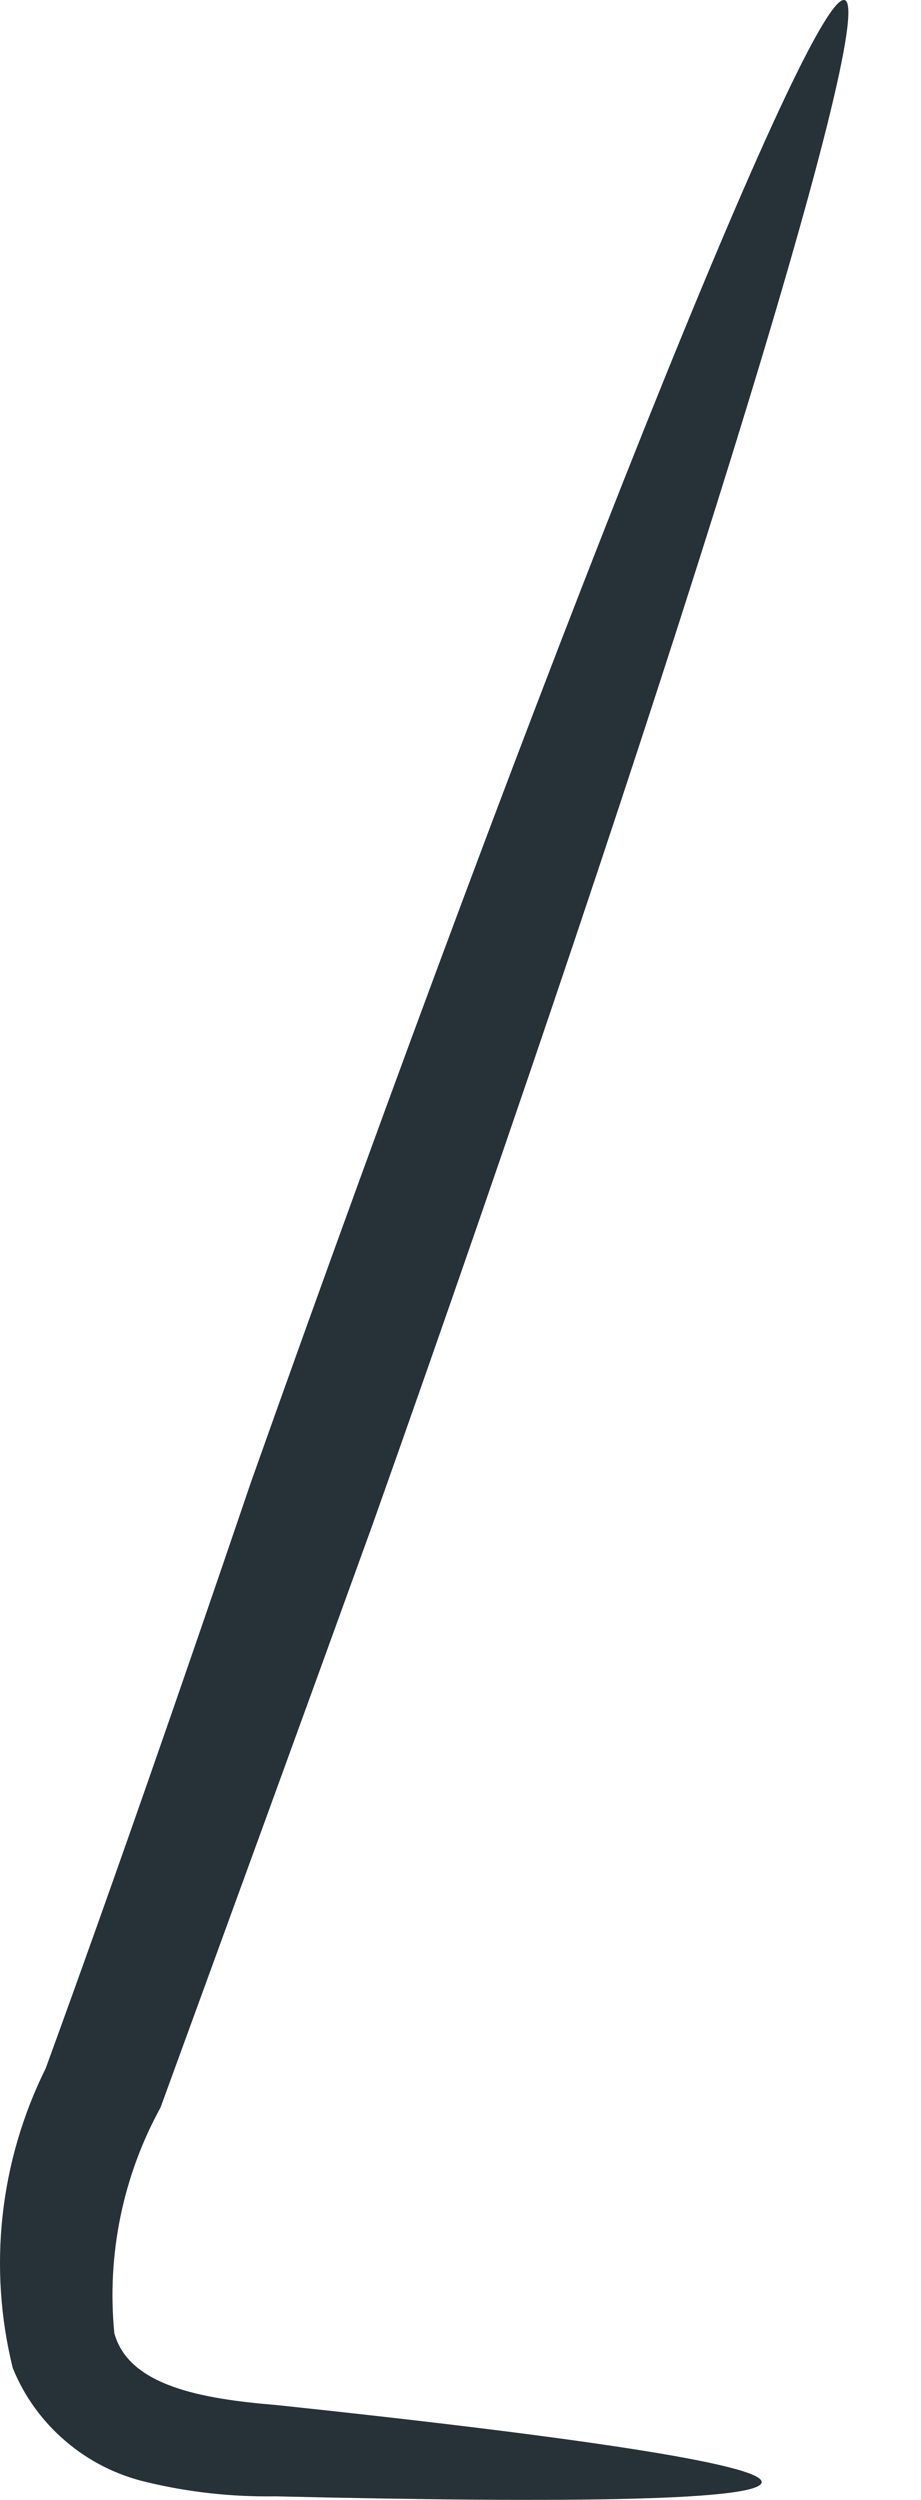 <svg width="7" height="19" viewBox="0 0 7 19" fill="none" xmlns="http://www.w3.org/2000/svg">
<path d="M5.789 18.864C5.789 18.731 4.386 18.521 2.101 18.279C1.524 18.232 0.978 18.131 0.869 17.733C0.811 17.139 0.933 16.541 1.22 16.018C1.735 14.606 2.273 13.132 2.834 11.581C5.072 5.272 6.678 0.095 6.421 0.001C6.164 -0.092 4.144 4.961 1.906 11.269C1.376 12.828 0.861 14.31 0.347 15.721C-0.003 16.427 -0.092 17.233 0.097 17.998C0.184 18.213 0.322 18.404 0.499 18.554C0.675 18.705 0.885 18.811 1.111 18.864C1.432 18.942 1.762 18.978 2.093 18.973C4.378 19.027 5.789 19.004 5.789 18.864Z" fill="#263238"/>
</svg>
